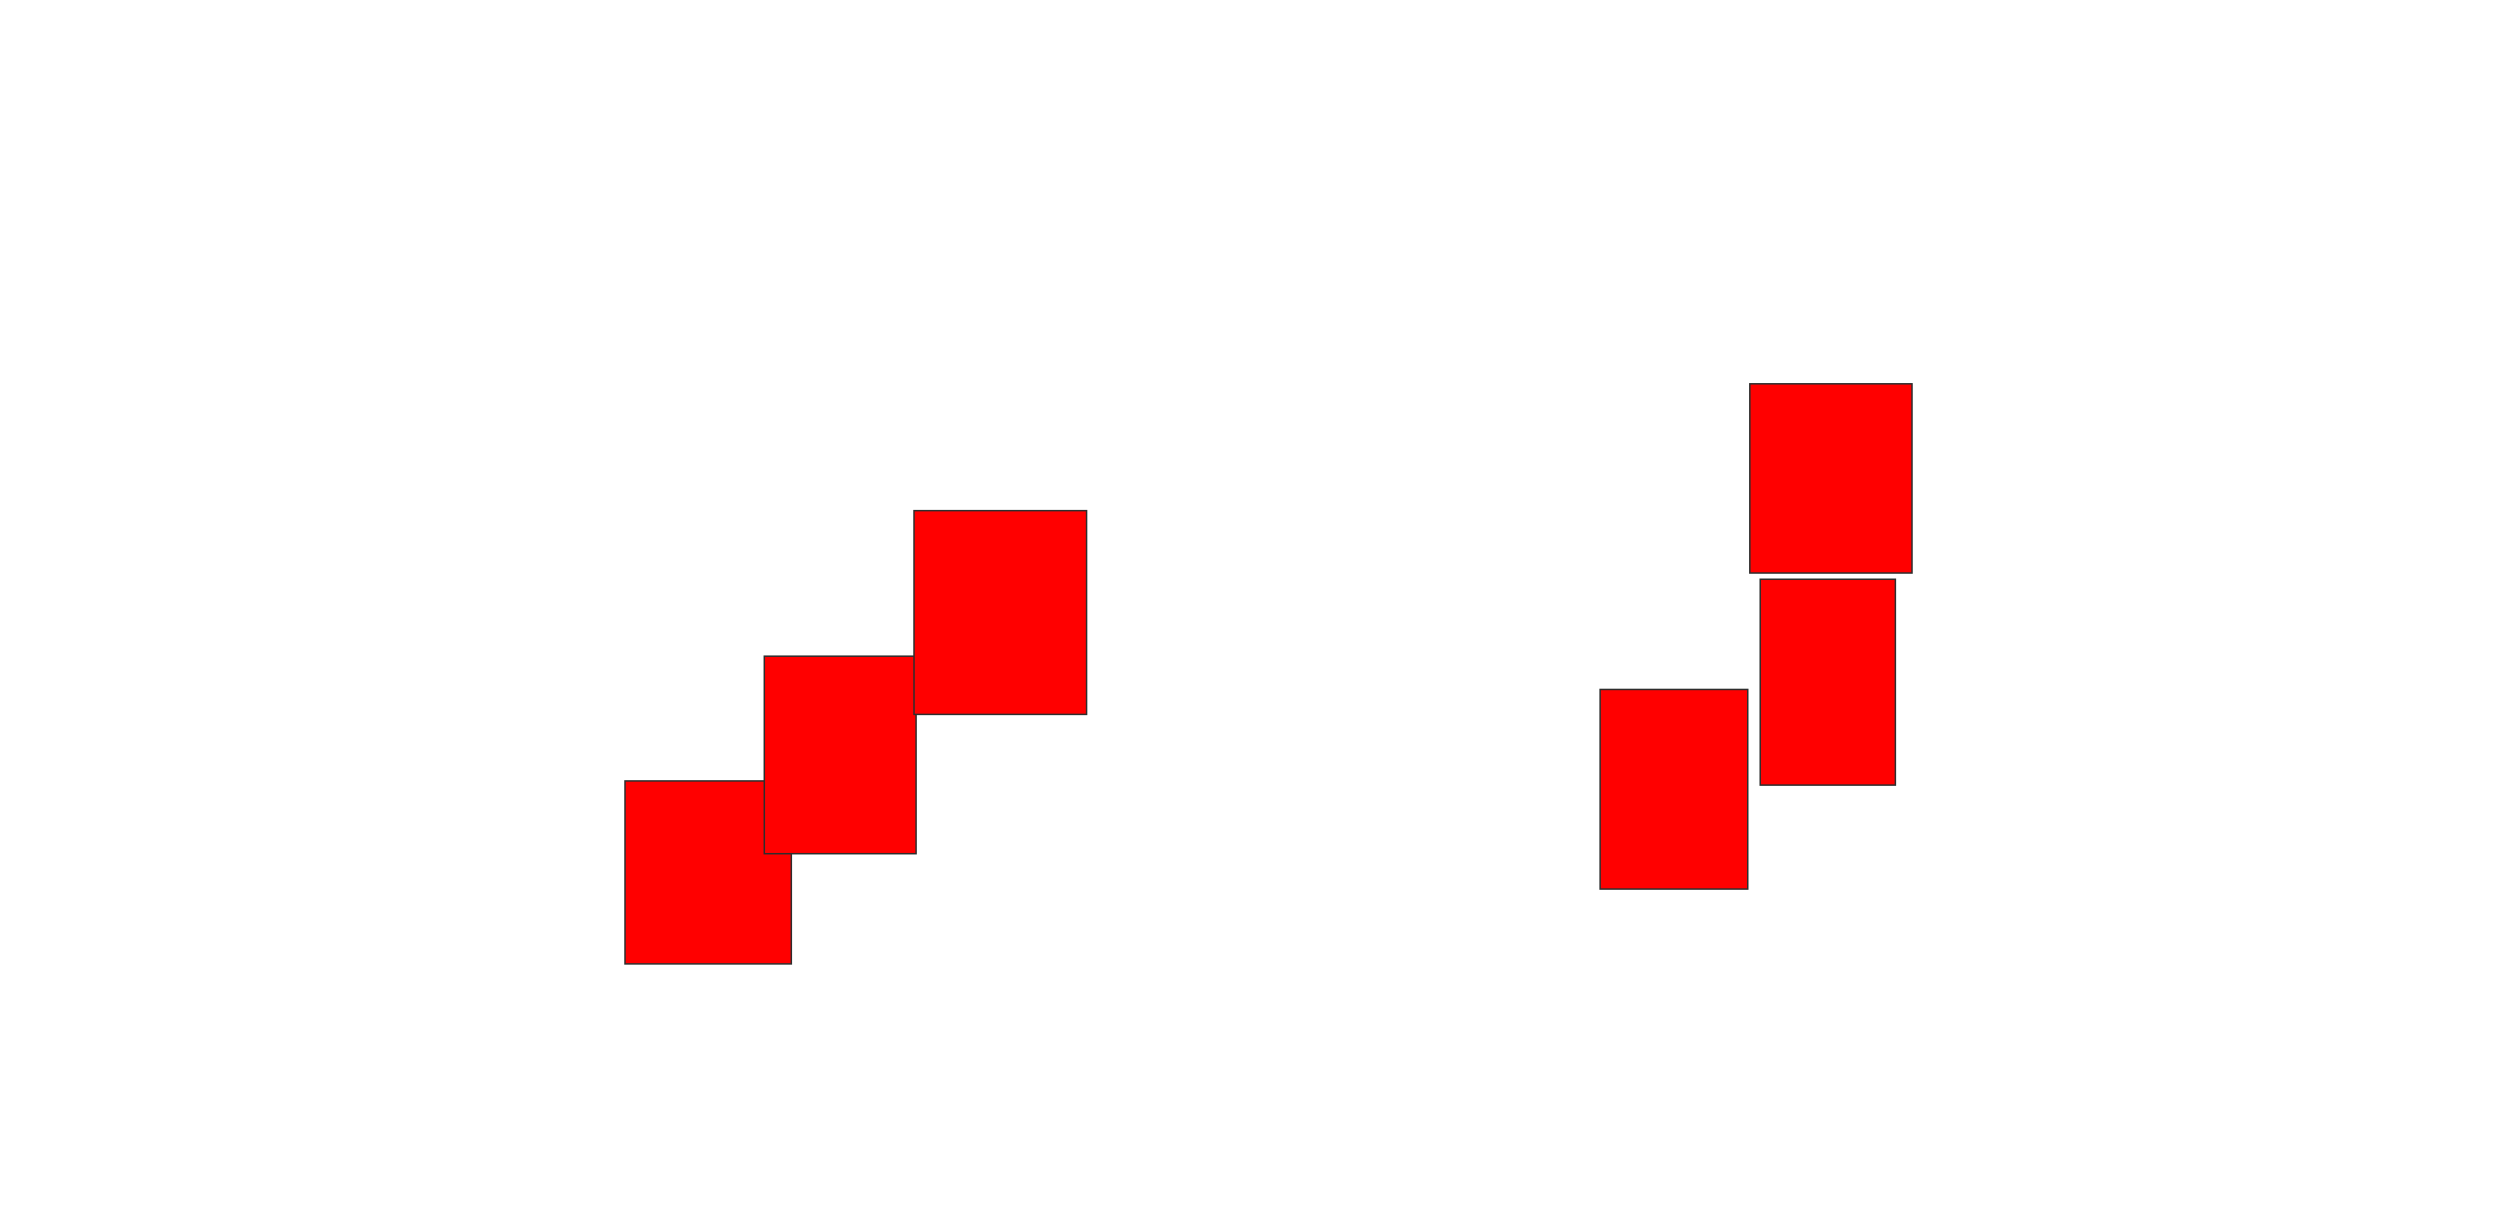 <svg xmlns="http://www.w3.org/2000/svg" width="1670" height="820">
 <!-- Created with Image Occlusion Enhanced -->
 <g>
  <title>Labels</title>
 </g>
 <g>
  <title>Masks</title>
  <rect id="2dd3f144e47241f386b1028a9b7dc709-oa-1" height="122.222" width="111.111" y="521.667" x="417.5" stroke="#2D2D2D" fill="#ff0000"/>
  <rect id="2dd3f144e47241f386b1028a9b7dc709-oa-2" height="131.944" width="101.389" y="438.333" x="510.556" stroke="#2D2D2D" fill="#ff0000"/>
  <rect id="2dd3f144e47241f386b1028a9b7dc709-oa-3" height="136.111" width="115.278" y="341.111" x="610.556" stroke="#2D2D2D" fill="#ff0000"/>
  <rect id="2dd3f144e47241f386b1028a9b7dc709-oa-4" height="133.333" width="98.611" y="460.555" x="1068.889" stroke="#2D2D2D" fill="#ff0000"/>
  <rect id="2dd3f144e47241f386b1028a9b7dc709-oa-5" height="137.5" width="90.278" y="386.944" x="1175.833" stroke="#2D2D2D" fill="#ff0000"/>
  <rect id="2dd3f144e47241f386b1028a9b7dc709-oa-6" height="126.389" width="108.333" y="256.389" x="1168.889" stroke="#2D2D2D" fill="#ff0000"/>
 </g>
</svg>